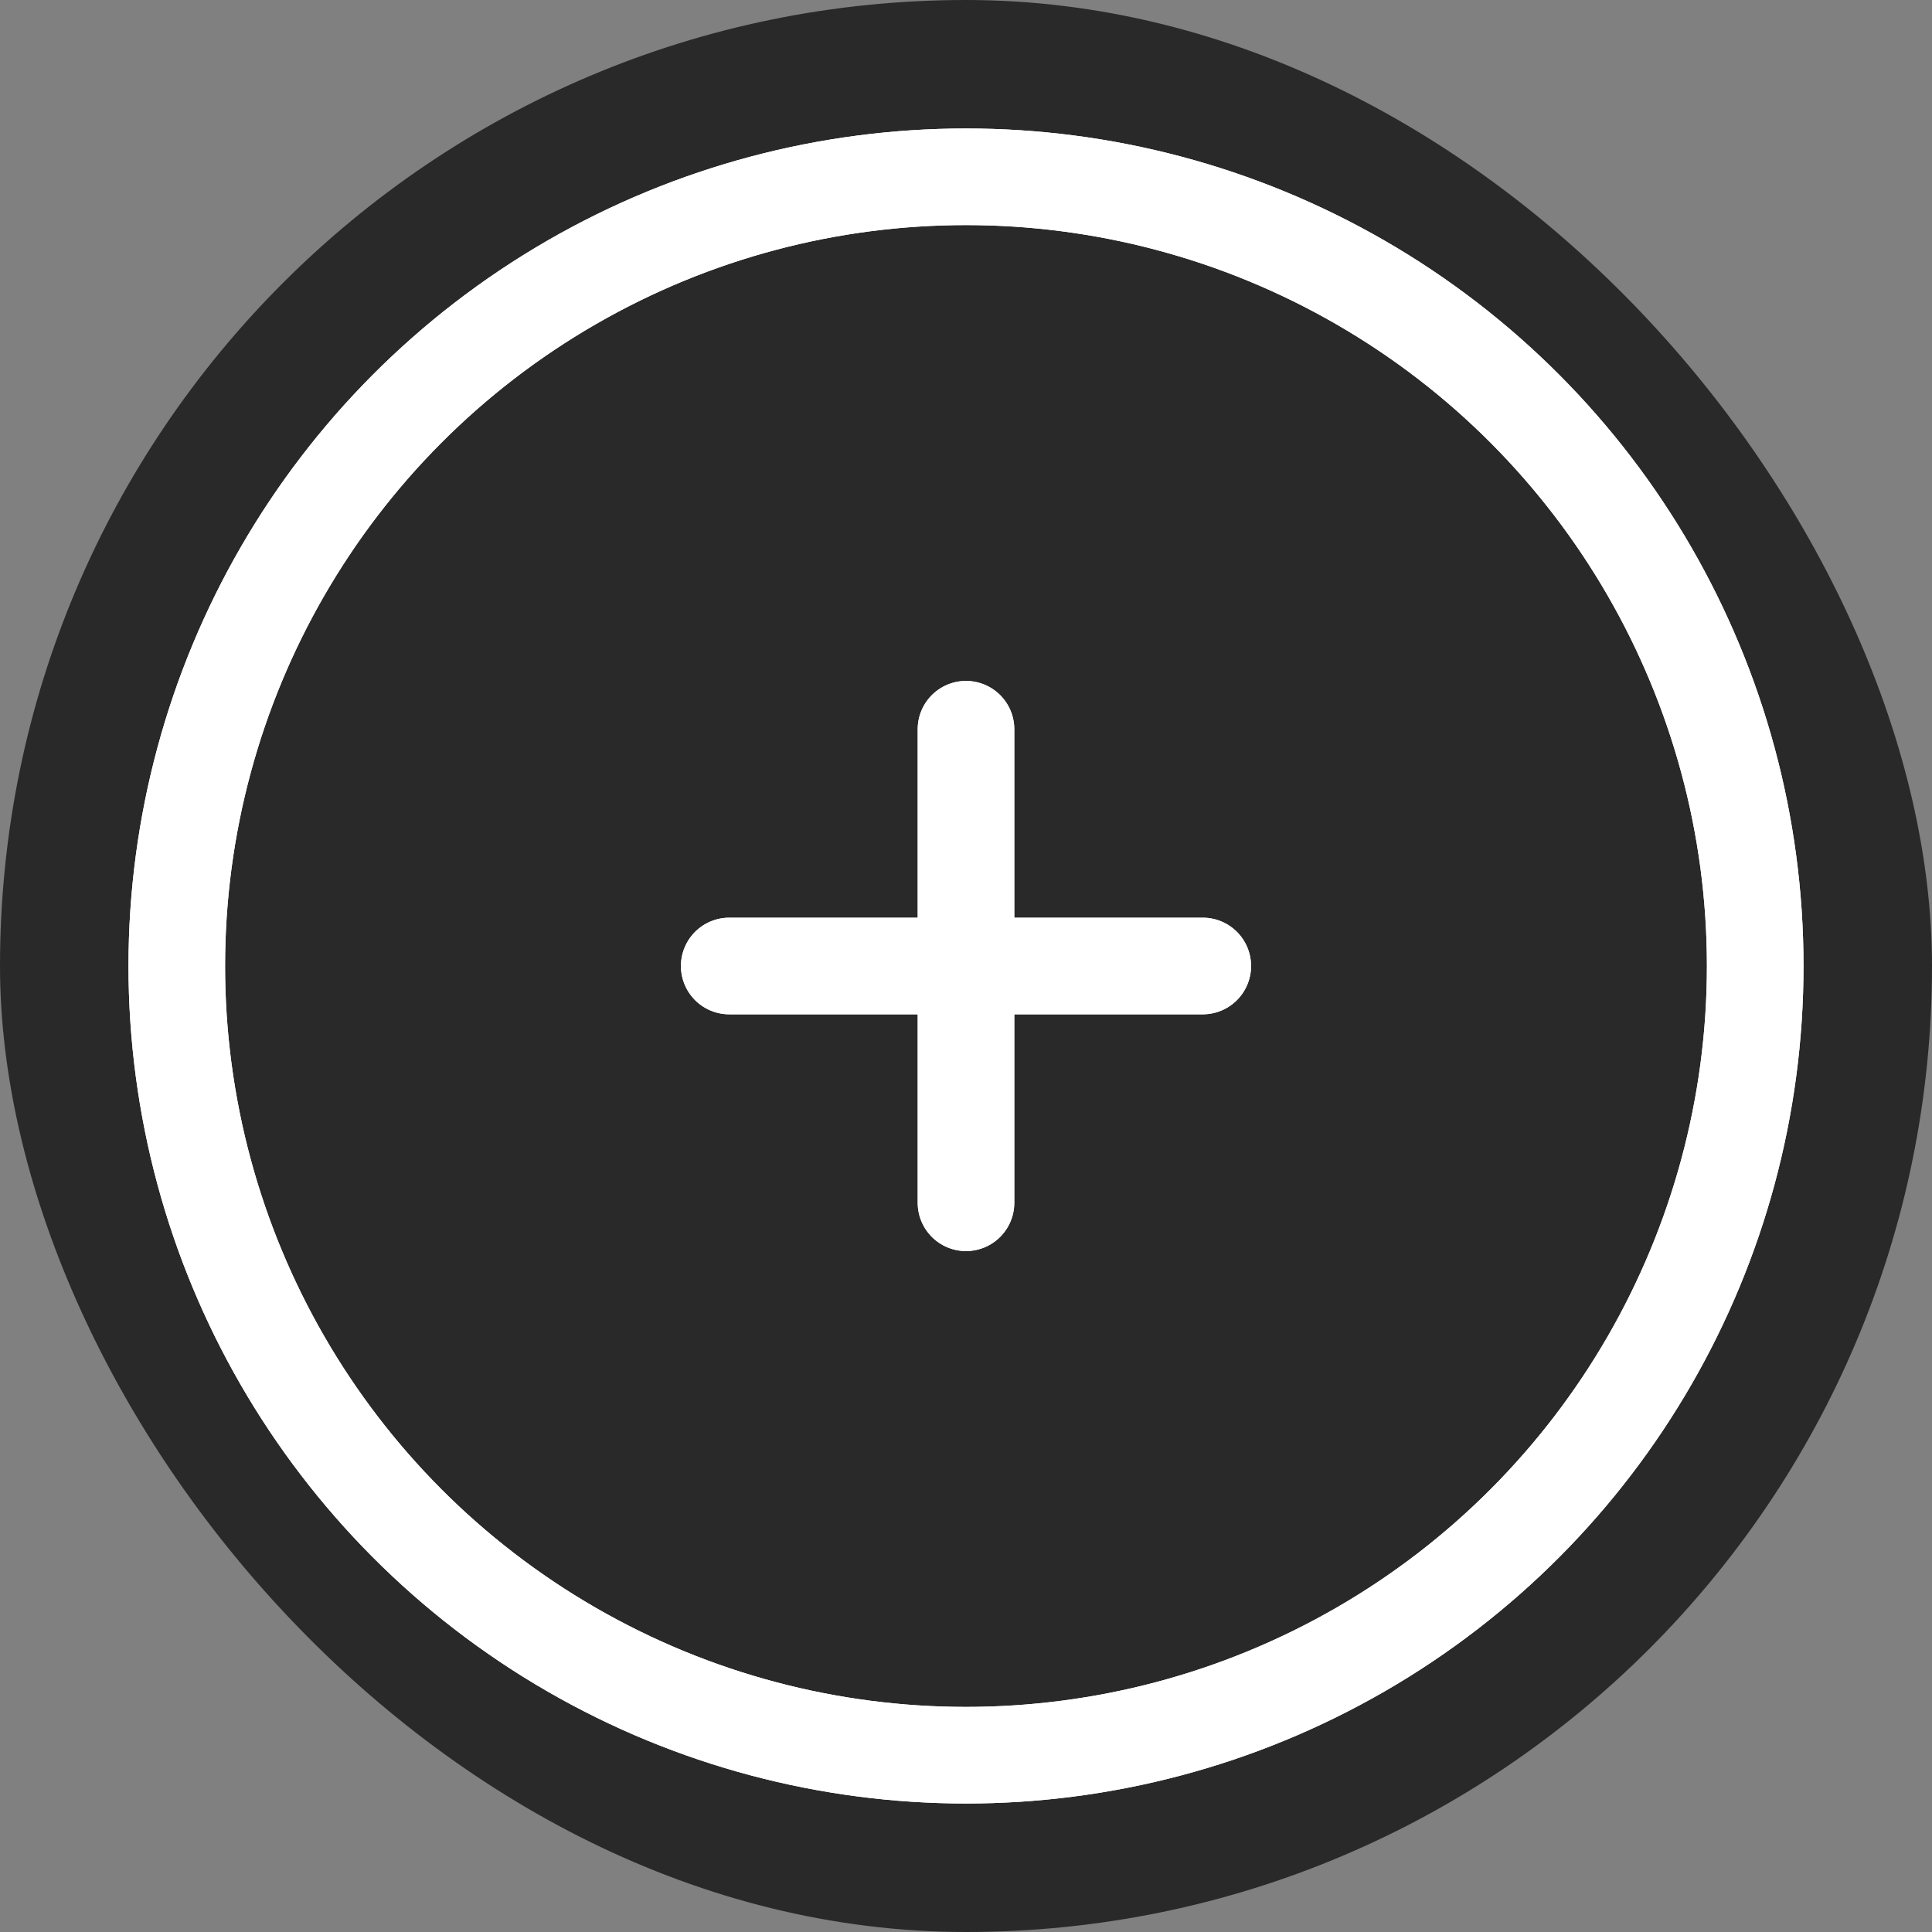 <!DOCTYPE svg PUBLIC "-//W3C//DTD SVG 1.1//EN" "http://www.w3.org/Graphics/SVG/1.1/DTD/svg11.dtd">
<!-- Uploaded to: SVG Repo, www.svgrepo.com, Transformed by: SVG Repo Mixer Tools -->
<svg width="64px" height="64px" viewBox="-0.24 -0.24 24.48 24.48" fill="none" xmlns="http://www.w3.org/2000/svg" stroke="#d01616" transform="matrix(1, 0, 0, 1, 0, 0)rotate(0)">
<rect x="-0.24" y="-0.24" width="24.48" height="24.48" fill="#808080" stroke="none"/>
<g id="SVGRepo_bgCarrier" stroke-width="0" transform="translate(0,0), scale(1)">
<rect x="-0.24" y="-0.24" width="24.48" height="24.48" rx="12.24" fill="#292929" strokewidth="0"/>
</g>
<g id="SVGRepo_tracerCarrier" stroke-linecap="round" stroke-linejoin="round" stroke="#9d0c0c" stroke-width="4.8"> <circle cx="12" cy="12" r="10" stroke="#ffffff" stroke-width="1.224"/> <path d="M15 12L12 12M12 12L9 12M12 12L12 9M12 12L12 15" stroke="#ffffff" stroke-width="1.224" stroke-linecap="round"/> </g>
<g id="SVGRepo_iconCarrier"> <circle cx="12" cy="12" r="10" stroke="#ffffff" stroke-width="1.224"/> <path d="M15 12L12 12M12 12L9 12M12 12L12 9M12 12L12 15" stroke="#ffffff" stroke-width="1.224" stroke-linecap="round"/> </g>
</svg>